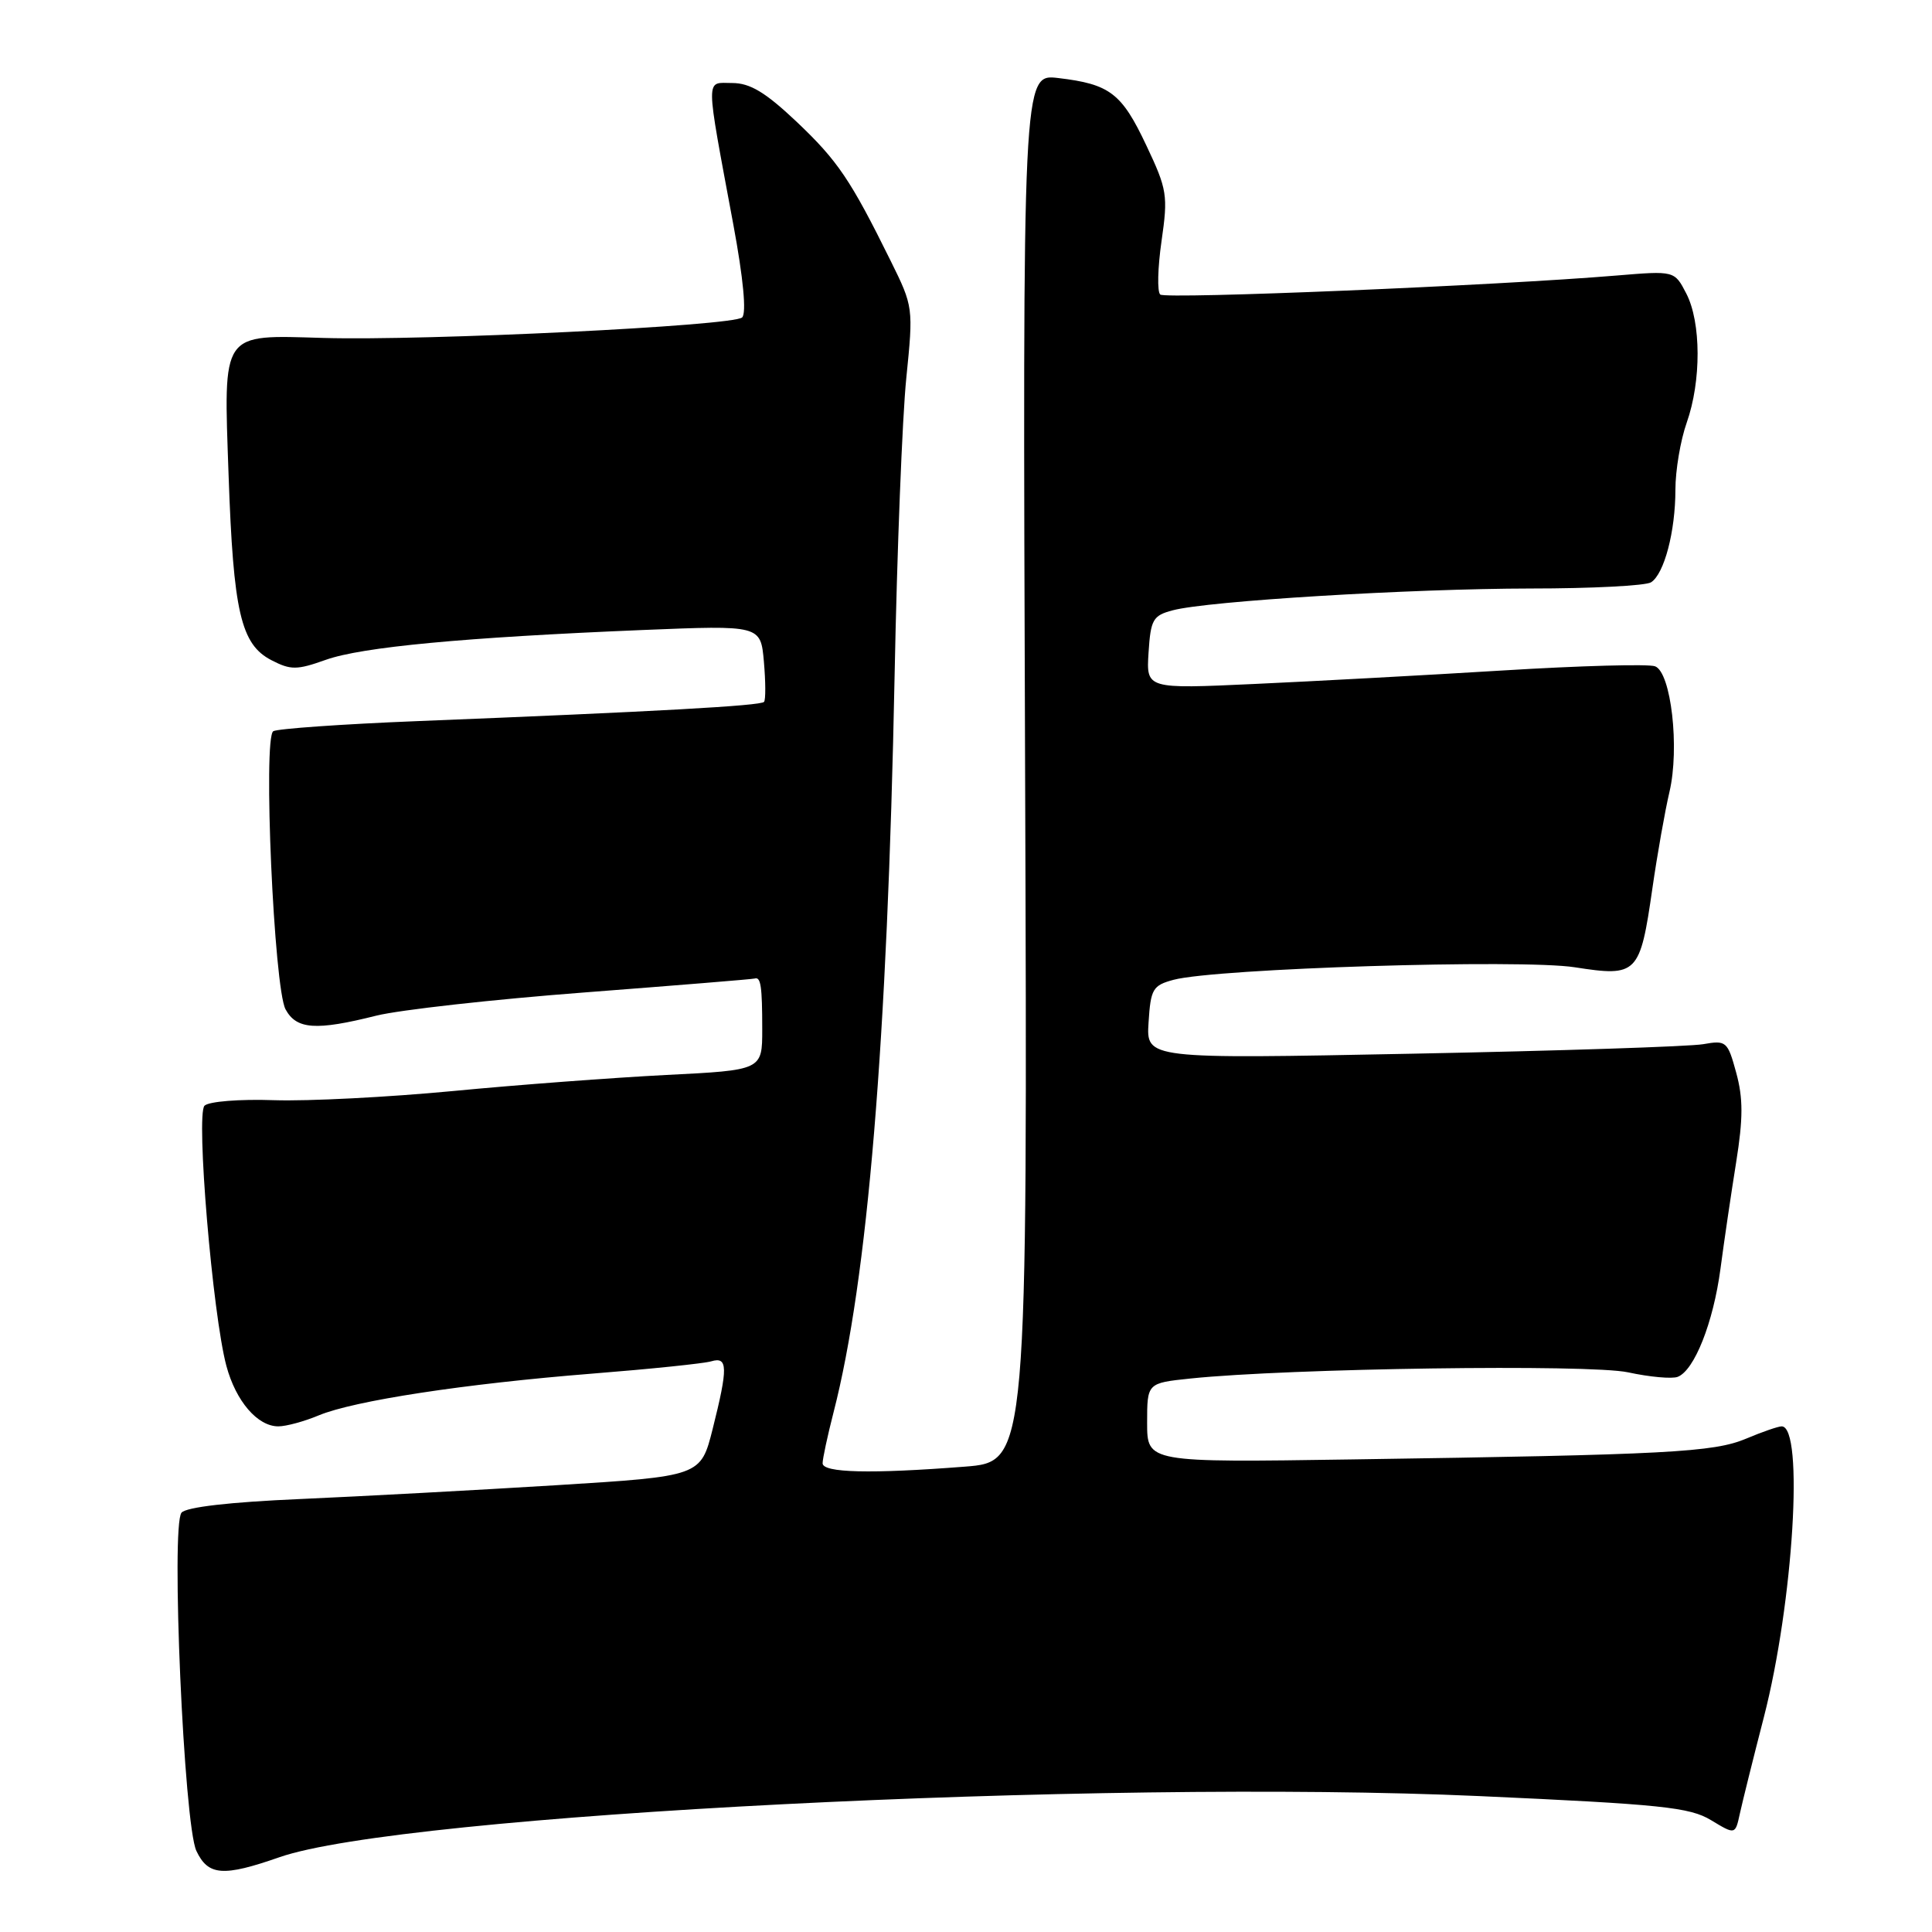 <?xml version="1.0" encoding="UTF-8" standalone="no"?>
<!DOCTYPE svg PUBLIC "-//W3C//DTD SVG 1.1//EN" "http://www.w3.org/Graphics/SVG/1.1/DTD/svg11.dtd" >
<svg xmlns="http://www.w3.org/2000/svg" xmlns:xlink="http://www.w3.org/1999/xlink" version="1.1" viewBox="0 0 256 256">
 <g >
 <path fill="currentColor"
d=" M 37.03 246.09 C 53.20 240.44 145.65 235.73 196.00 237.99 C 220.12 239.08 223.90 239.47 226.72 241.18 C 229.93 243.12 229.93 243.12 230.54 240.31 C 230.88 238.76 232.31 233.00 233.73 227.50 C 237.63 212.35 239.06 189.00 236.08 189.00 C 235.62 189.00 233.50 189.73 231.37 190.63 C 227.05 192.44 221.04 192.76 179.25 193.38 C 152.00 193.79 152.00 193.79 152.00 188.52 C 152.00 183.26 152.00 183.26 157.75 182.66 C 170.83 181.30 210.56 180.74 215.72 181.84 C 218.58 182.46 221.55 182.73 222.30 182.44 C 224.51 181.59 227.02 175.26 227.97 168.13 C 228.45 164.48 229.39 158.12 230.05 154.00 C 230.98 148.19 230.98 145.52 230.06 142.15 C 228.92 137.97 228.74 137.82 225.68 138.36 C 223.93 138.67 206.61 139.24 187.19 139.62 C 151.88 140.32 151.88 140.32 152.19 135.48 C 152.47 131.04 152.75 130.57 155.50 129.83 C 161.16 128.32 201.54 127.06 208.67 128.17 C 216.96 129.46 217.31 129.10 218.95 117.72 C 219.60 113.20 220.62 107.45 221.21 104.94 C 222.58 99.12 221.43 89.10 219.31 88.29 C 218.46 87.96 209.39 88.21 199.14 88.84 C 188.89 89.47 174.06 90.27 166.19 90.63 C 151.88 91.29 151.88 91.29 152.19 86.46 C 152.47 82.09 152.77 81.56 155.39 80.87 C 160.03 79.63 186.91 78.00 202.83 77.98 C 210.90 77.98 218.07 77.61 218.77 77.16 C 220.52 76.05 222.00 70.42 222.00 64.88 C 222.00 62.34 222.67 58.34 223.50 56.00 C 225.44 50.50 225.42 42.70 223.44 38.89 C 221.88 35.87 221.88 35.87 214.19 36.51 C 198.31 37.84 154.47 39.66 153.74 39.03 C 153.32 38.67 153.40 35.48 153.91 31.94 C 154.78 25.90 154.66 25.11 151.90 19.28 C 148.63 12.34 147.07 11.15 140.22 10.34 C 135.50 9.78 135.50 9.78 135.83 101.74 C 136.16 193.69 136.16 193.69 127.83 194.34 C 115.37 195.31 109.00 195.16 109.00 193.89 C 109.00 193.29 109.65 190.25 110.45 187.14 C 114.97 169.58 117.58 138.06 118.54 89.50 C 118.86 73.00 119.56 55.27 120.09 50.09 C 121.03 40.78 121.02 40.63 118.03 34.59 C 112.70 23.80 111.01 21.30 105.52 16.10 C 101.41 12.22 99.38 11.00 97.01 11.00 C 93.44 11.00 93.43 9.61 97.18 29.81 C 98.49 36.87 98.93 41.47 98.34 42.06 C 97.22 43.18 56.47 45.17 42.85 44.78 C 29.19 44.38 29.62 43.76 30.29 62.98 C 30.92 81.09 31.91 85.39 35.97 87.48 C 38.52 88.80 39.33 88.80 43.17 87.43 C 47.96 85.73 61.44 84.46 85.14 83.48 C 100.79 82.84 100.79 82.84 101.22 87.67 C 101.45 90.33 101.47 92.72 101.24 93.00 C 100.83 93.52 86.90 94.29 55.33 95.55 C 45.34 95.95 36.73 96.56 36.21 96.89 C 34.83 97.77 36.30 130.92 37.84 133.75 C 39.29 136.41 41.86 136.59 49.86 134.58 C 52.96 133.81 65.40 132.42 77.50 131.50 C 89.60 130.57 99.73 129.75 100.00 129.66 C 100.81 129.40 101.00 130.69 101.00 136.40 C 101.00 141.80 101.00 141.80 88.25 142.44 C 81.24 142.80 68.53 143.75 60.00 144.57 C 51.47 145.38 40.81 145.93 36.31 145.78 C 31.74 145.62 27.67 145.95 27.10 146.51 C 25.94 147.66 28.17 174.20 30.00 181.00 C 31.26 185.67 34.12 189.00 36.88 189.00 C 37.91 189.00 40.31 188.35 42.22 187.55 C 46.90 185.60 61.54 183.36 78.50 182.01 C 86.20 181.40 93.29 180.67 94.25 180.38 C 96.45 179.73 96.48 181.19 94.43 189.35 C 92.85 195.61 92.85 195.61 73.68 196.80 C 63.13 197.45 47.87 198.27 39.76 198.63 C 30.45 199.03 24.66 199.70 24.05 200.44 C 22.63 202.16 24.37 241.74 26.02 245.25 C 27.58 248.55 29.56 248.70 37.03 246.09 Z "/>
</g>
</svg>